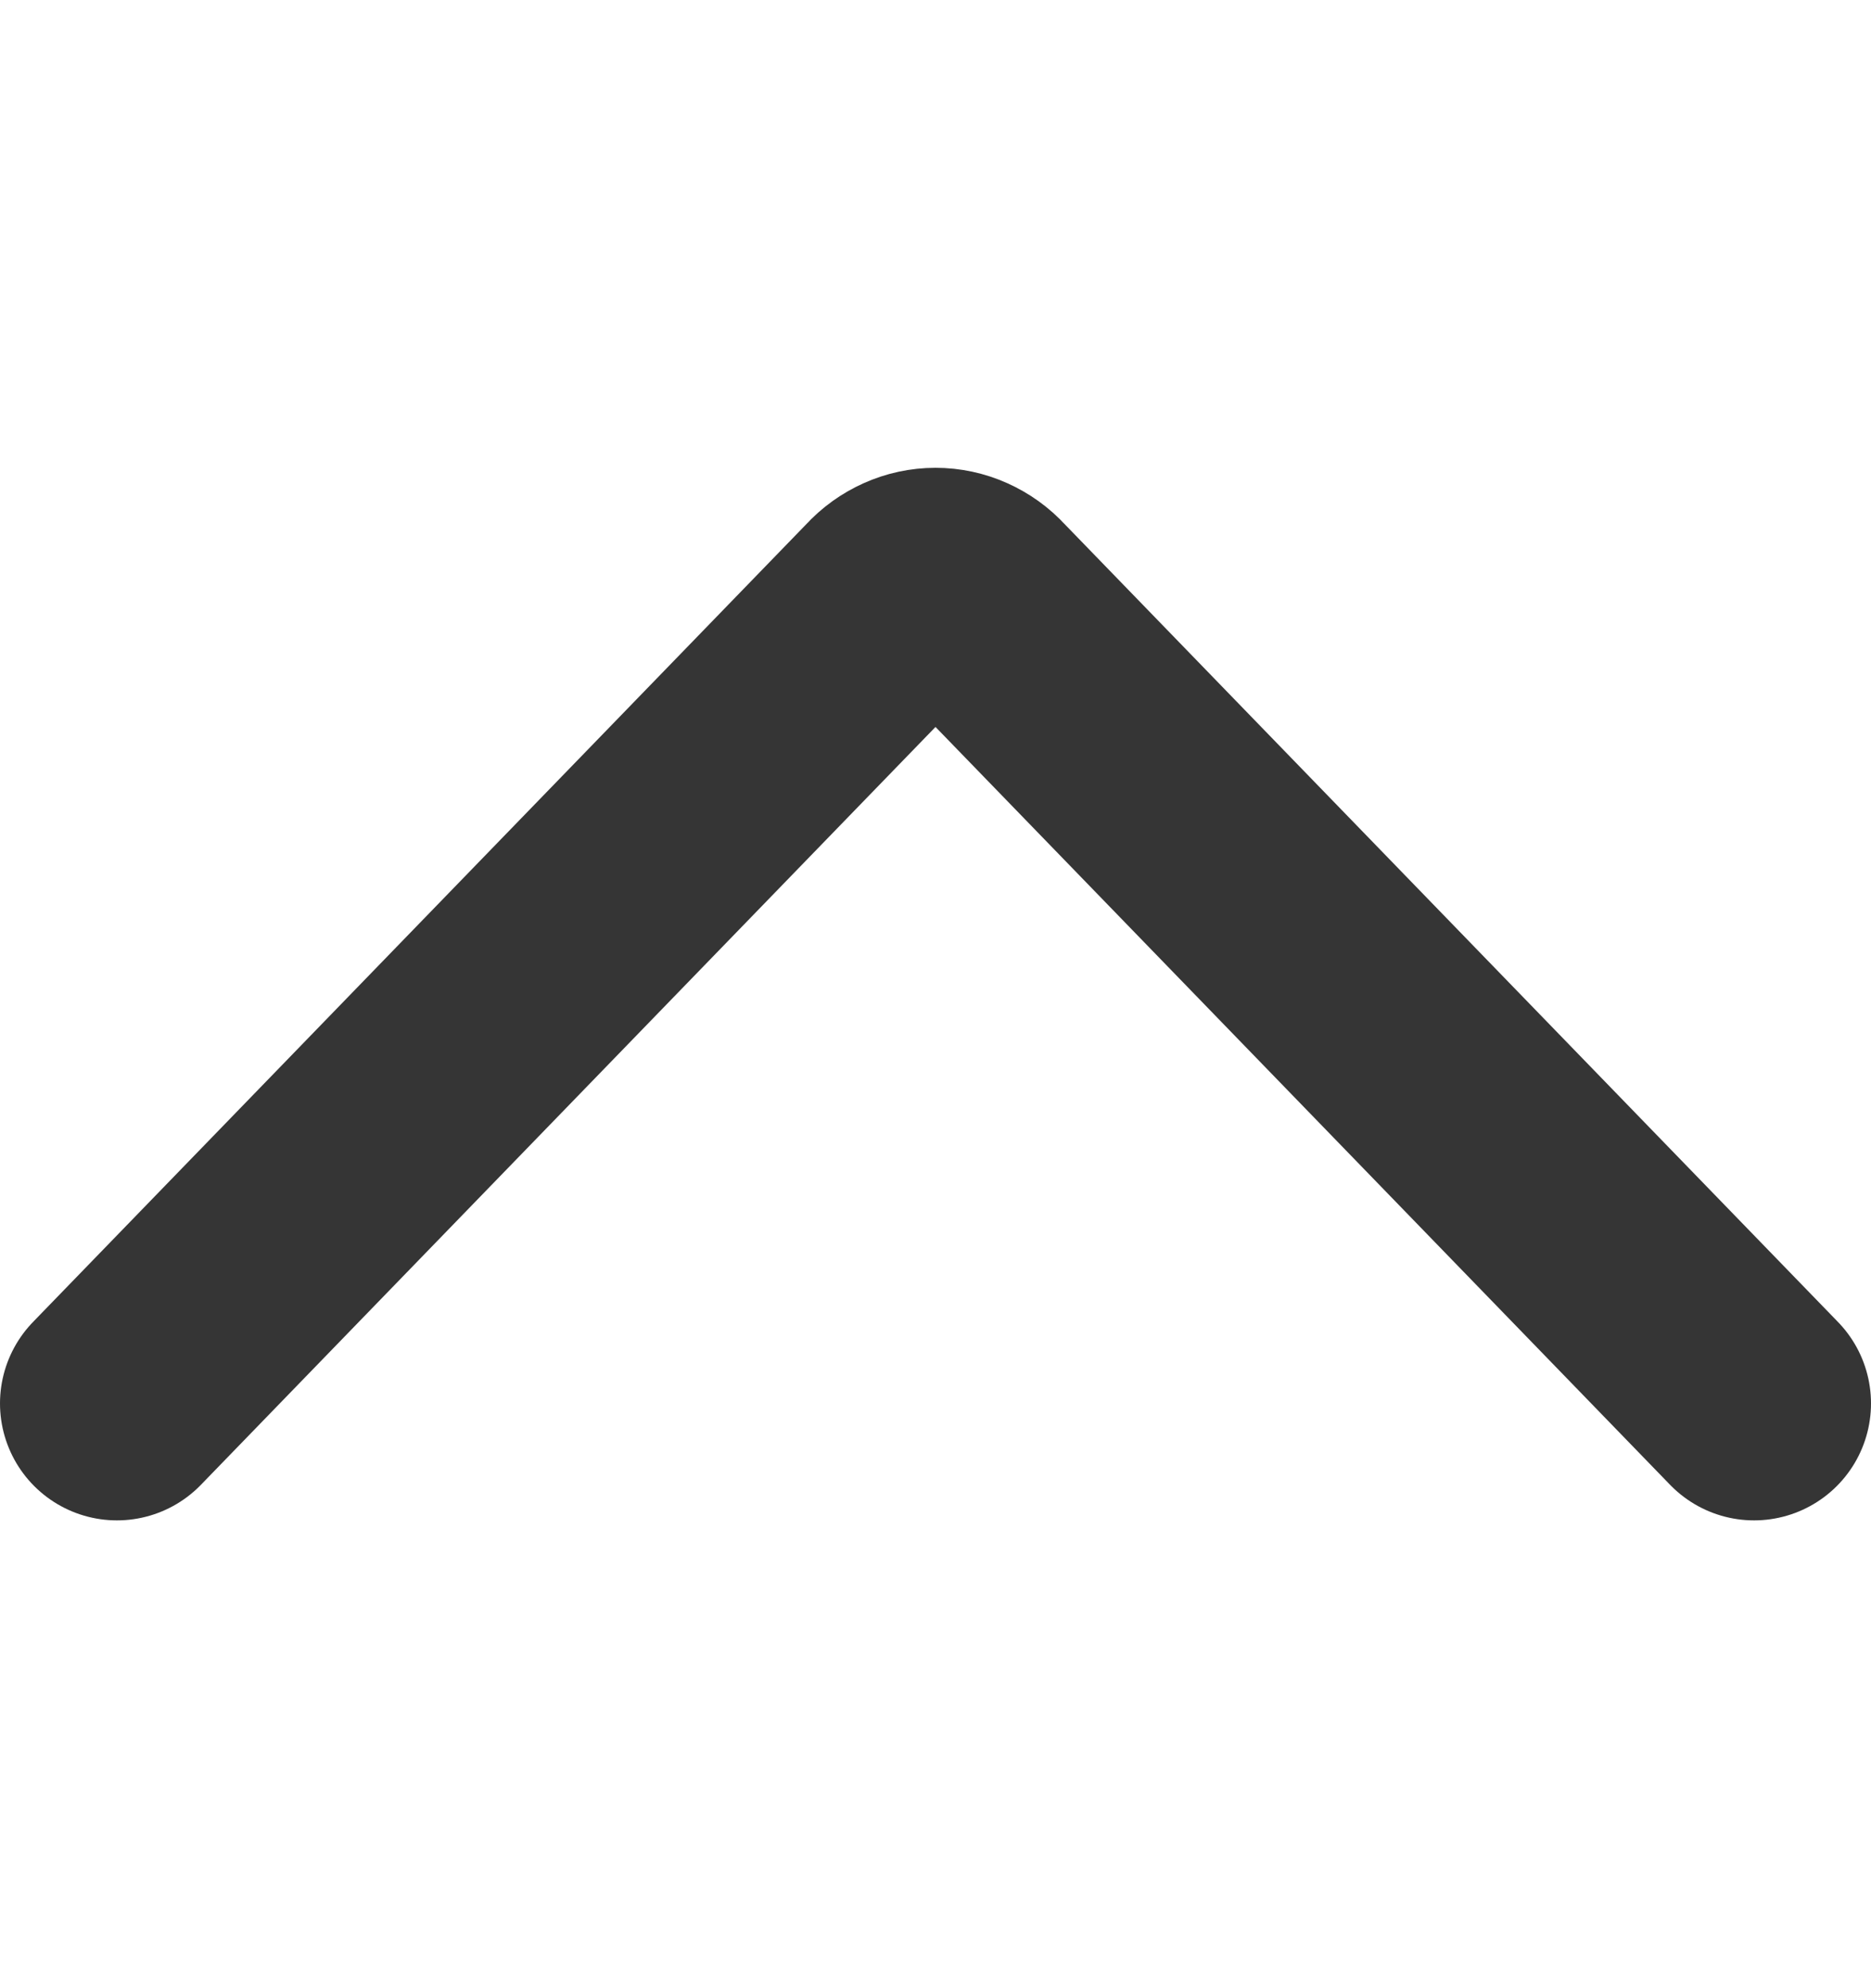 <svg width="16" height="17" viewBox="0 0 16 17" fill="none" xmlns="http://www.w3.org/2000/svg">
<g id="Q_Icon">
<path id="Vector" d="M15 12L8.377 5.168C8.329 5.115 8.27 5.073 8.205 5.044C8.141 5.015 8.071 5 8 5C7.929 5 7.859 5.015 7.795 5.044C7.73 5.073 7.671 5.115 7.623 5.168L1 12" stroke="#353535" stroke-width="2" stroke-linecap="round" stroke-linejoin="round"/>
</g>
</svg>
